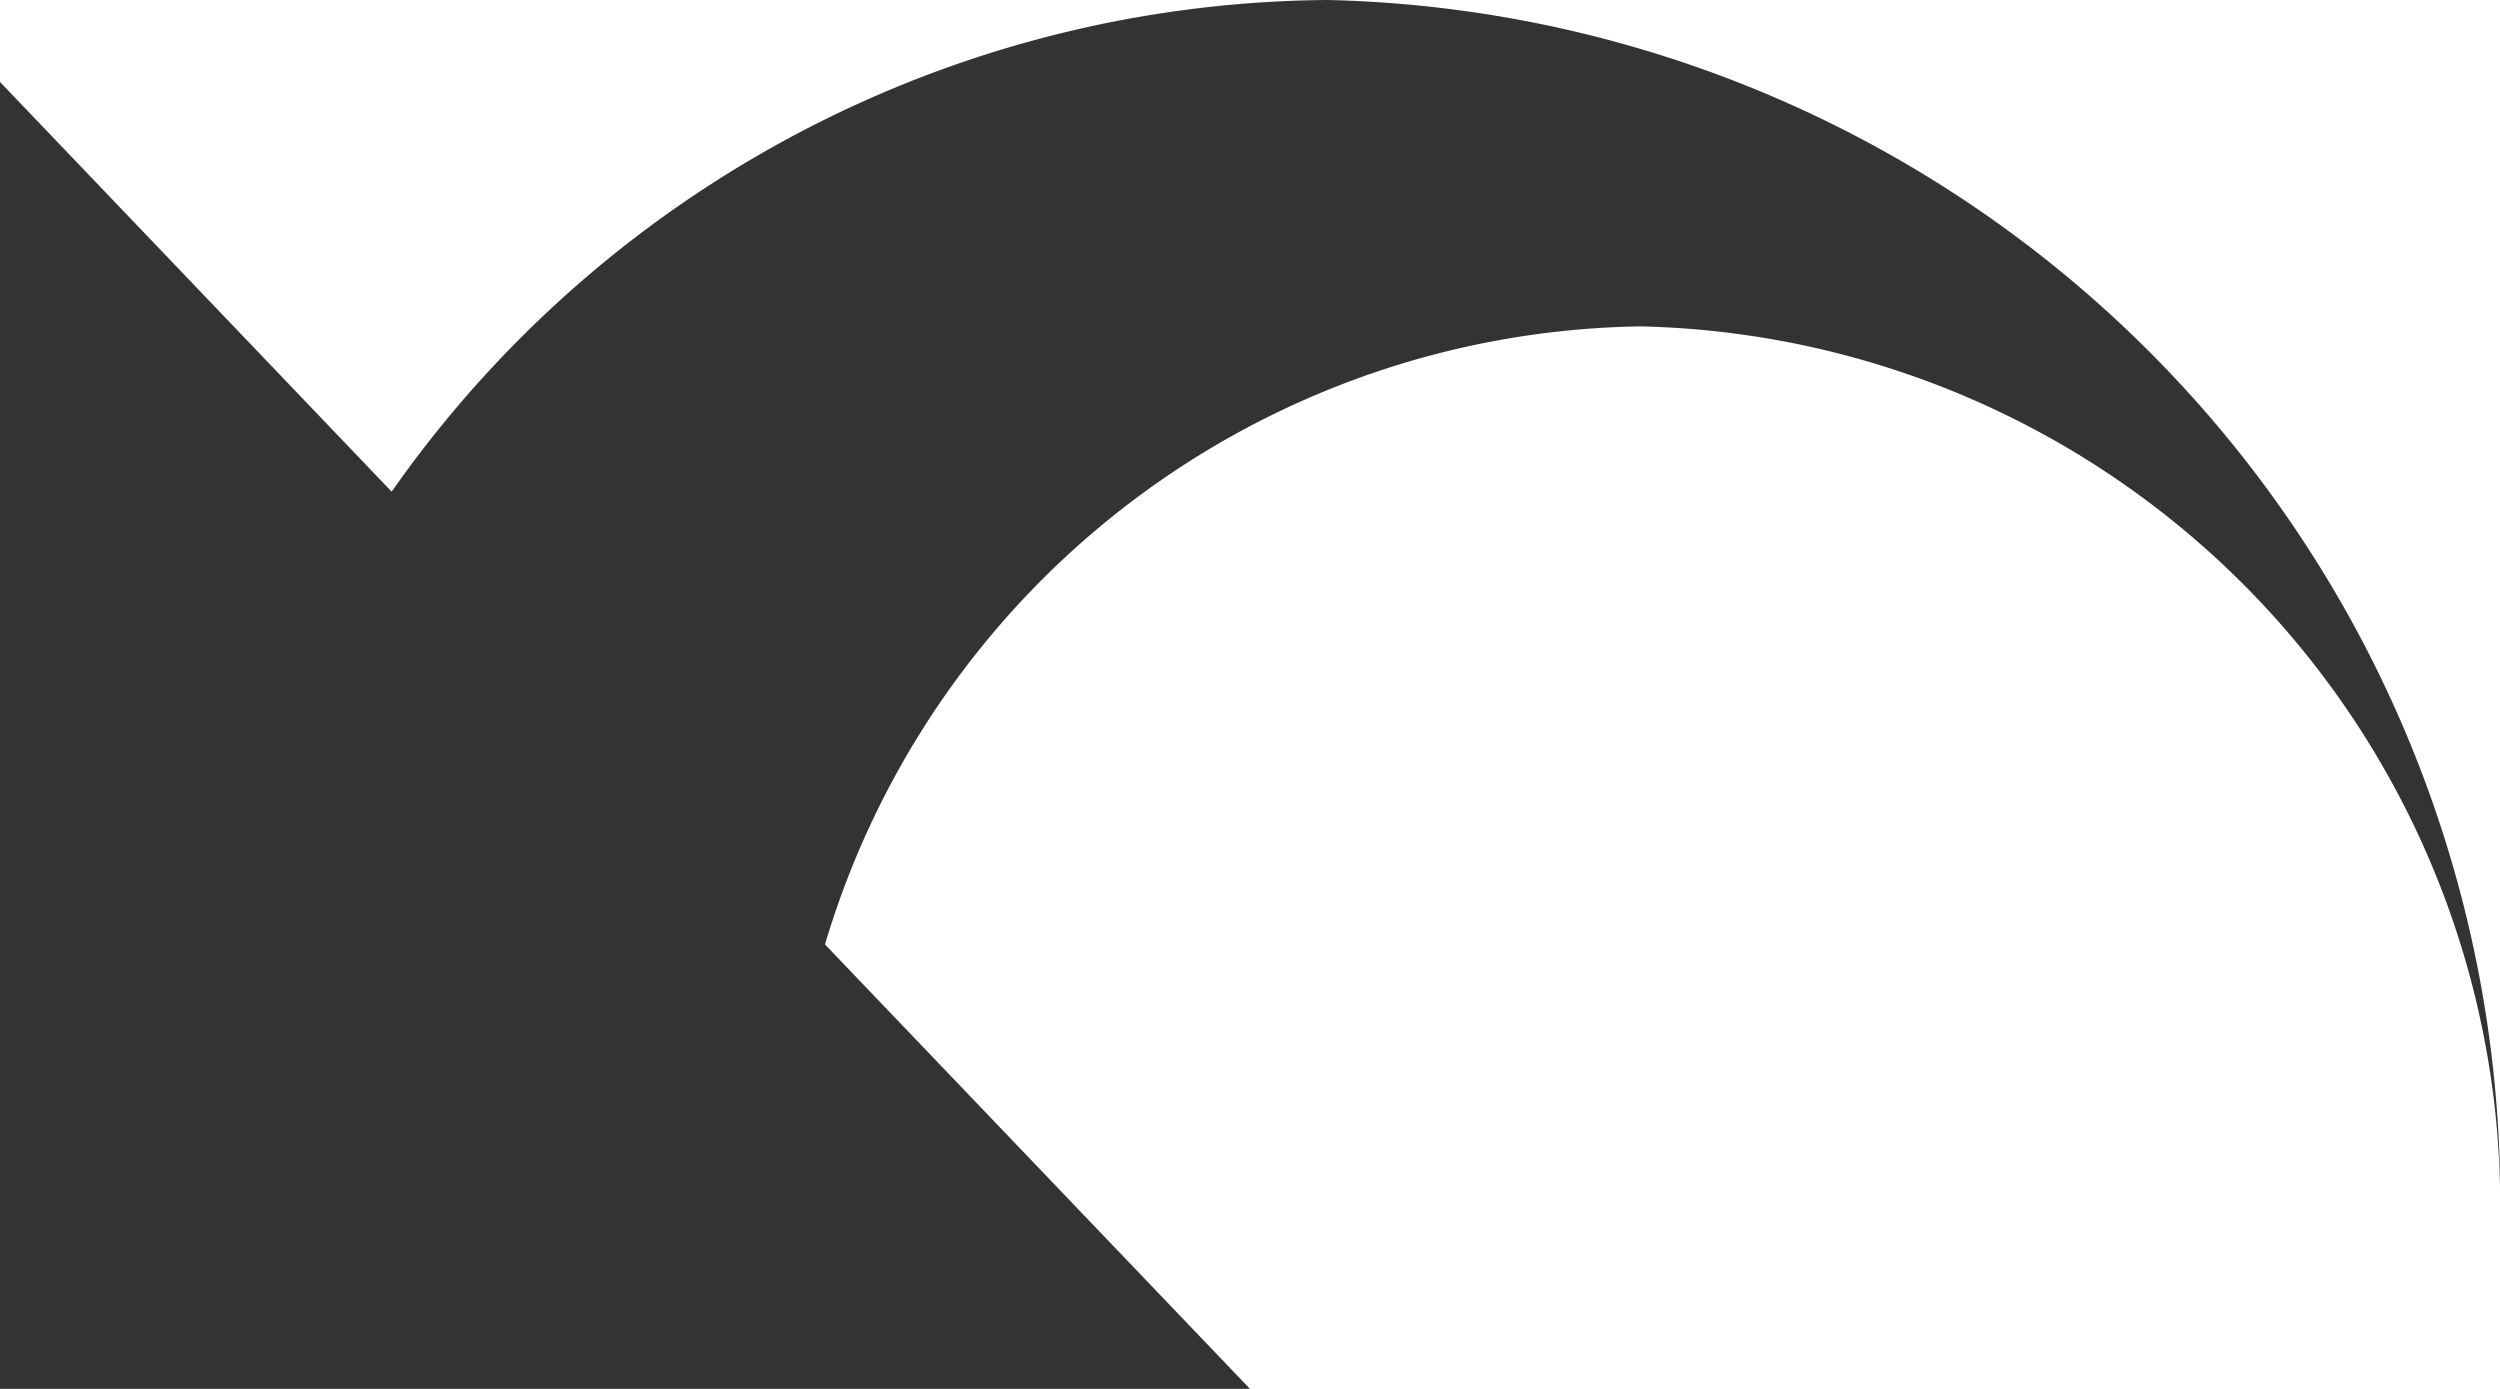 <svg xmlns="http://www.w3.org/2000/svg" viewBox="0 0 18 10"><defs><style>.cls-1{fill:#333;}</style></defs><title>undo</title><g id="Layer_2" data-name="Layer 2"><g id="Layer_1-2" data-name="Layer 1"><path class="cls-1" d="M9.56,0A8.3,8.3,0,0,0,2.82,3.54L0,.59V10H9L5.94,6.8a6.22,6.22,0,0,1,5.87-4.45A6.33,6.33,0,0,1,18,8.82,8.64,8.64,0,0,0,9.56,0Z"/></g></g></svg>